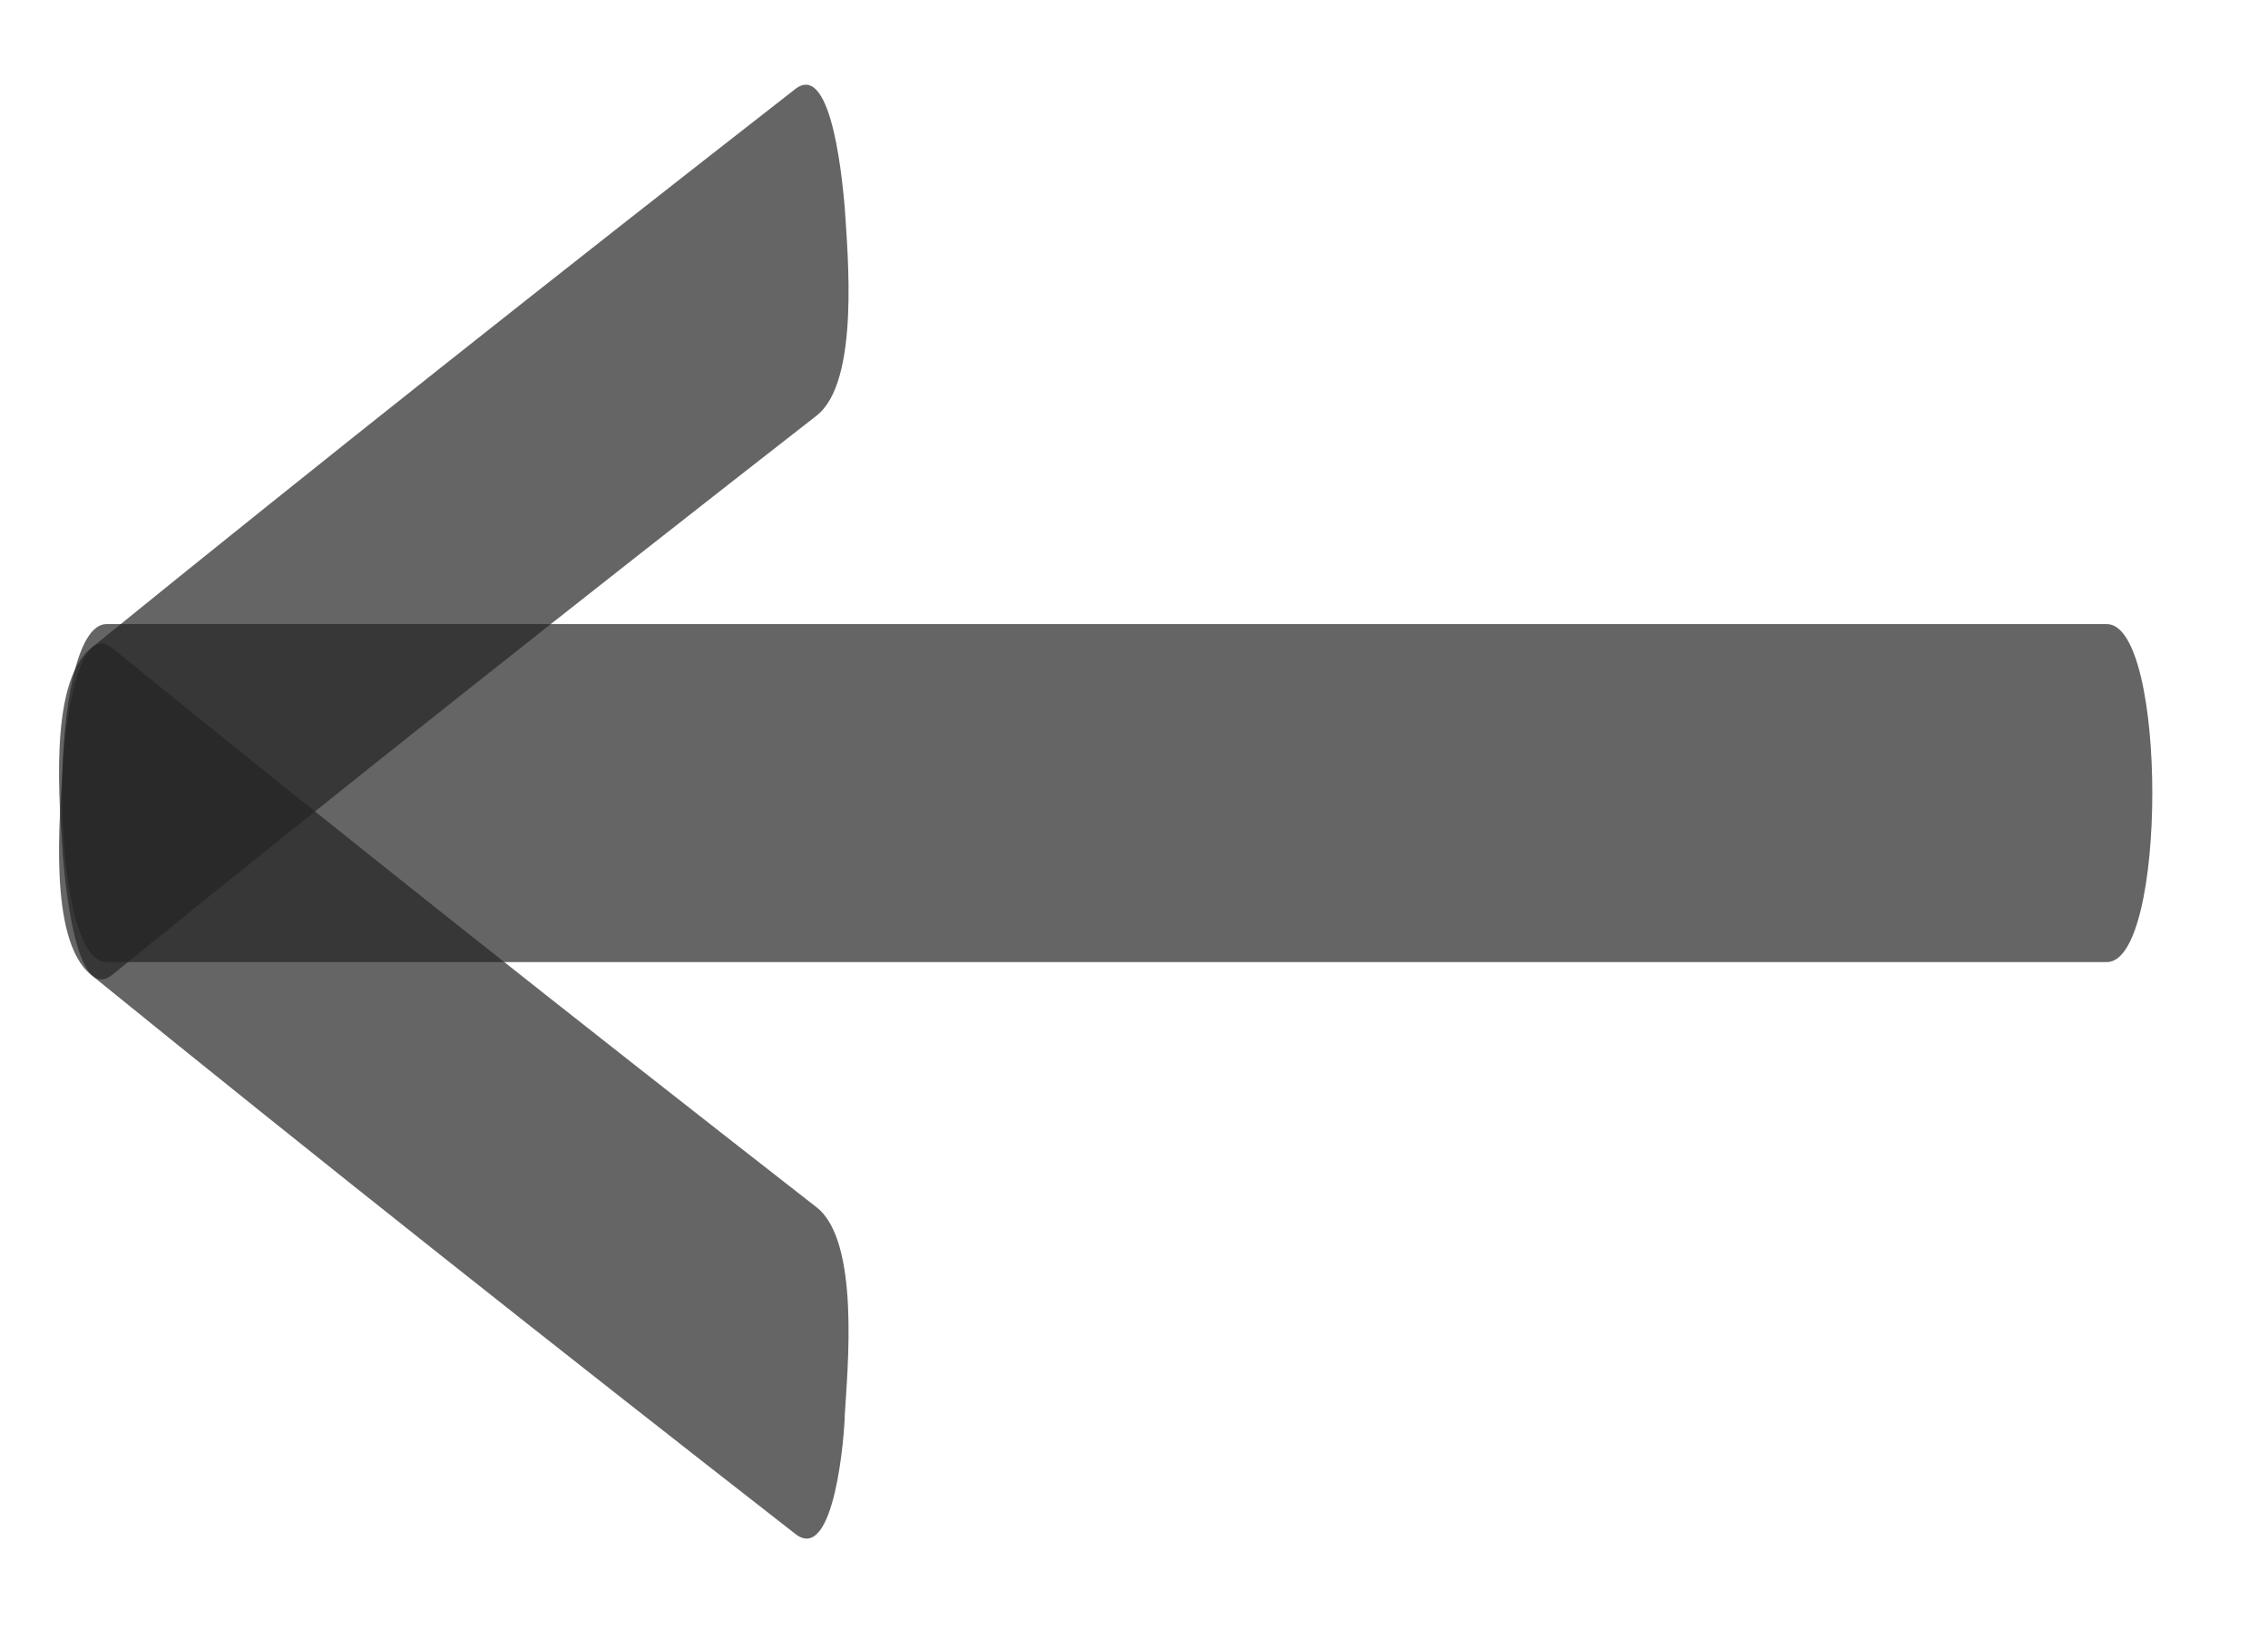 <?xml version="1.0" encoding="utf-8"?>
<!-- Generator: Adobe Illustrator 21.1.0, SVG Export Plug-In . SVG Version: 6.00 Build 0)  -->
<svg version="1.1" id="Layer_1" xmlns="http://www.w3.org/2000/svg" xmlns:xlink="http://www.w3.org/1999/xlink" x="0px" y="0px"
	 viewBox="0 0 1728 1256" style="enable-background:new 0 0 1728 1256;" xml:space="preserve">
<style type="text/css">
	.st0{opacity:0.7;}
	.st1{fill:#232323;}
</style>
<g class="st0">
	<g>
		<path class="st1" d="M1605.2,475.6c-507.7,0-1015.3,0-1524.1,0c-45.1,0-45.1,257.6,0,257.6c3.2,0,7.5,0,10.7,0
			c45.1,0,45.1-257.6,0-257.6c-3.2,0-7.5,0-10.7,0c-45.1,0-45.1,257.6,0,257.6c507.7,0,1015.3,0,1524.1,0
			C1651.4,733.2,1651.4,475.6,1605.2,475.6L1605.2,475.6z"/>
	</g>
</g>
<g class="st0">
	<g>
		<path class="st1" d="M606,67.8C425.7,208.4,246.5,350.1,69.4,493.9c-33.3,26.8-23.6,123.4-21.5,158.8
			c1.1,10.7,8.6,113.8,37.6,90.2c177.1-143.8,356.3-285.5,536.6-426.1c33.3-25.8,23.6-124.5,21.5-158.8
			C642.5,147.2,635,45.3,606,67.8L606,67.8z"/>
	</g>
</g>
<g class="st0">
	<g>
		<path class="st1" d="M622.1,920C441.8,779.4,262.6,637.7,85.5,493.9c-29-23.6-37.6,79.4-37.6,90.2c-2.1,35.4-11.8,132,21.5,158.8
			C246.5,886.7,425.7,1028.4,606,1169c30.1,23.6,37.6-78.4,37.6-90.2C645.7,1043.4,655.4,945.8,622.1,920L622.1,920z"/>
	</g>
</g>
</svg>
